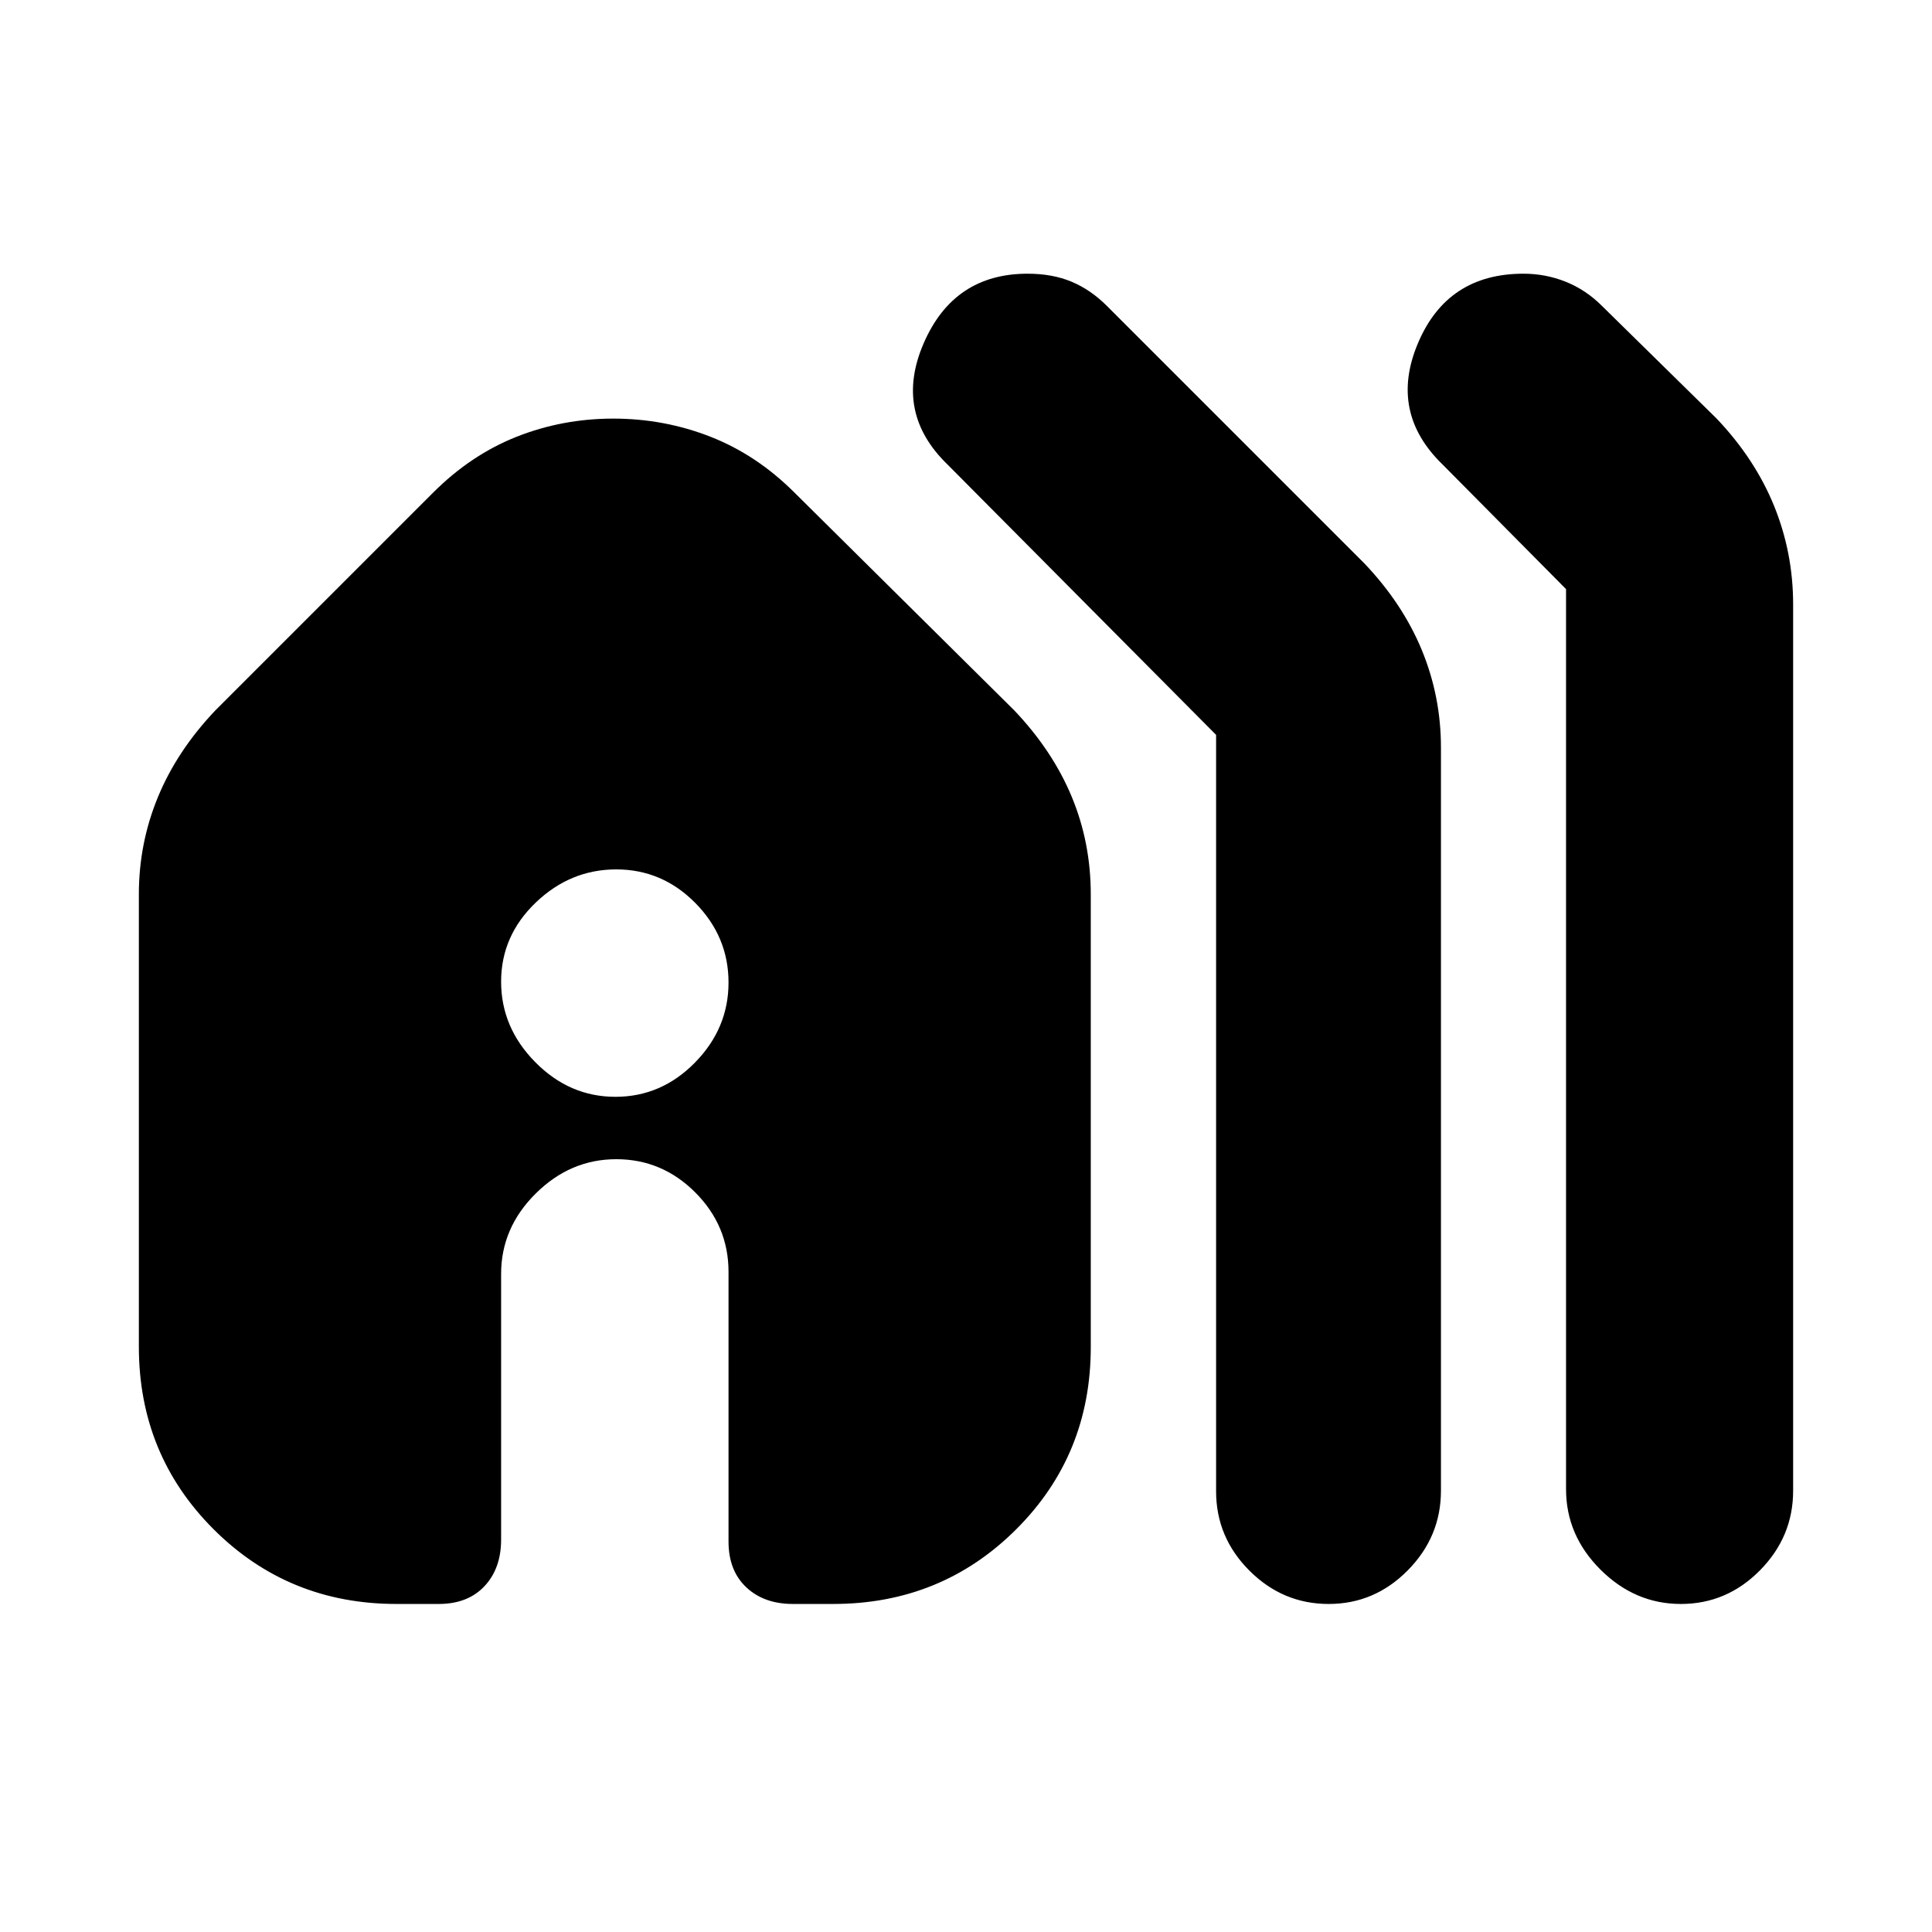 <svg xmlns="http://www.w3.org/2000/svg" height="20" viewBox="0 -960 960 960" width="20"><path d="M197-163q-53.7 0-90.85-37.11Q69-237.21 69-290.85v-224.78Q69-541 78.5-564q9.5-23 28.5-43l108.19-108.19Q234-734 256.75-743q22.75-9 48-9t48.25 9q23 9 41.81 27.81L504-607q19 20 28.5 42.81 9.5 22.81 9.5 48.63v224.91Q542-237 504.85-200 467.7-163 414-163h-20q-14.4 0-23.2-8.3-8.8-8.3-8.8-22.7v-134q0-22.9-16.49-39.45Q329.02-384 306.21-384t-40.01 17.05Q249-349.9 249-327v132q0 14.4-8.3 23.2-8.3 8.8-22.7 8.8h-21Zm407.27-56.01v-375.84L471-729q-27-26-12-60.5t51.6-34.5q12.4 0 21.9 4 9.5 4 17.5 12l128 128q19 20 28.5 43.03 9.5 23.04 9.5 48.42v369.27q0 22.88-16.49 39.58t-39.3 16.7q-22.81 0-39.37-16.55-16.57-16.56-16.57-39.46Zm173.89-1v-447.26L717-729q-27-26-12.41-60.5Q719.17-824 757-824q11 0 21 4t18 12l57 56q19 20 28.5 43.3 9.5 23.31 9.5 49.12v440.31q0 22.87-16.49 39.57t-39.3 16.7q-22.81 0-39.93-17.05-17.12-17.06-17.12-39.96ZM305.79-415q22.81 0 39.51-16.99t16.7-39.8q0-22.81-16.49-39.51t-39.3-16.7q-22.81 0-40.01 16.49t-17.2 39.3q0 22.81 16.99 40.01t39.8 17.2Z"/></svg>